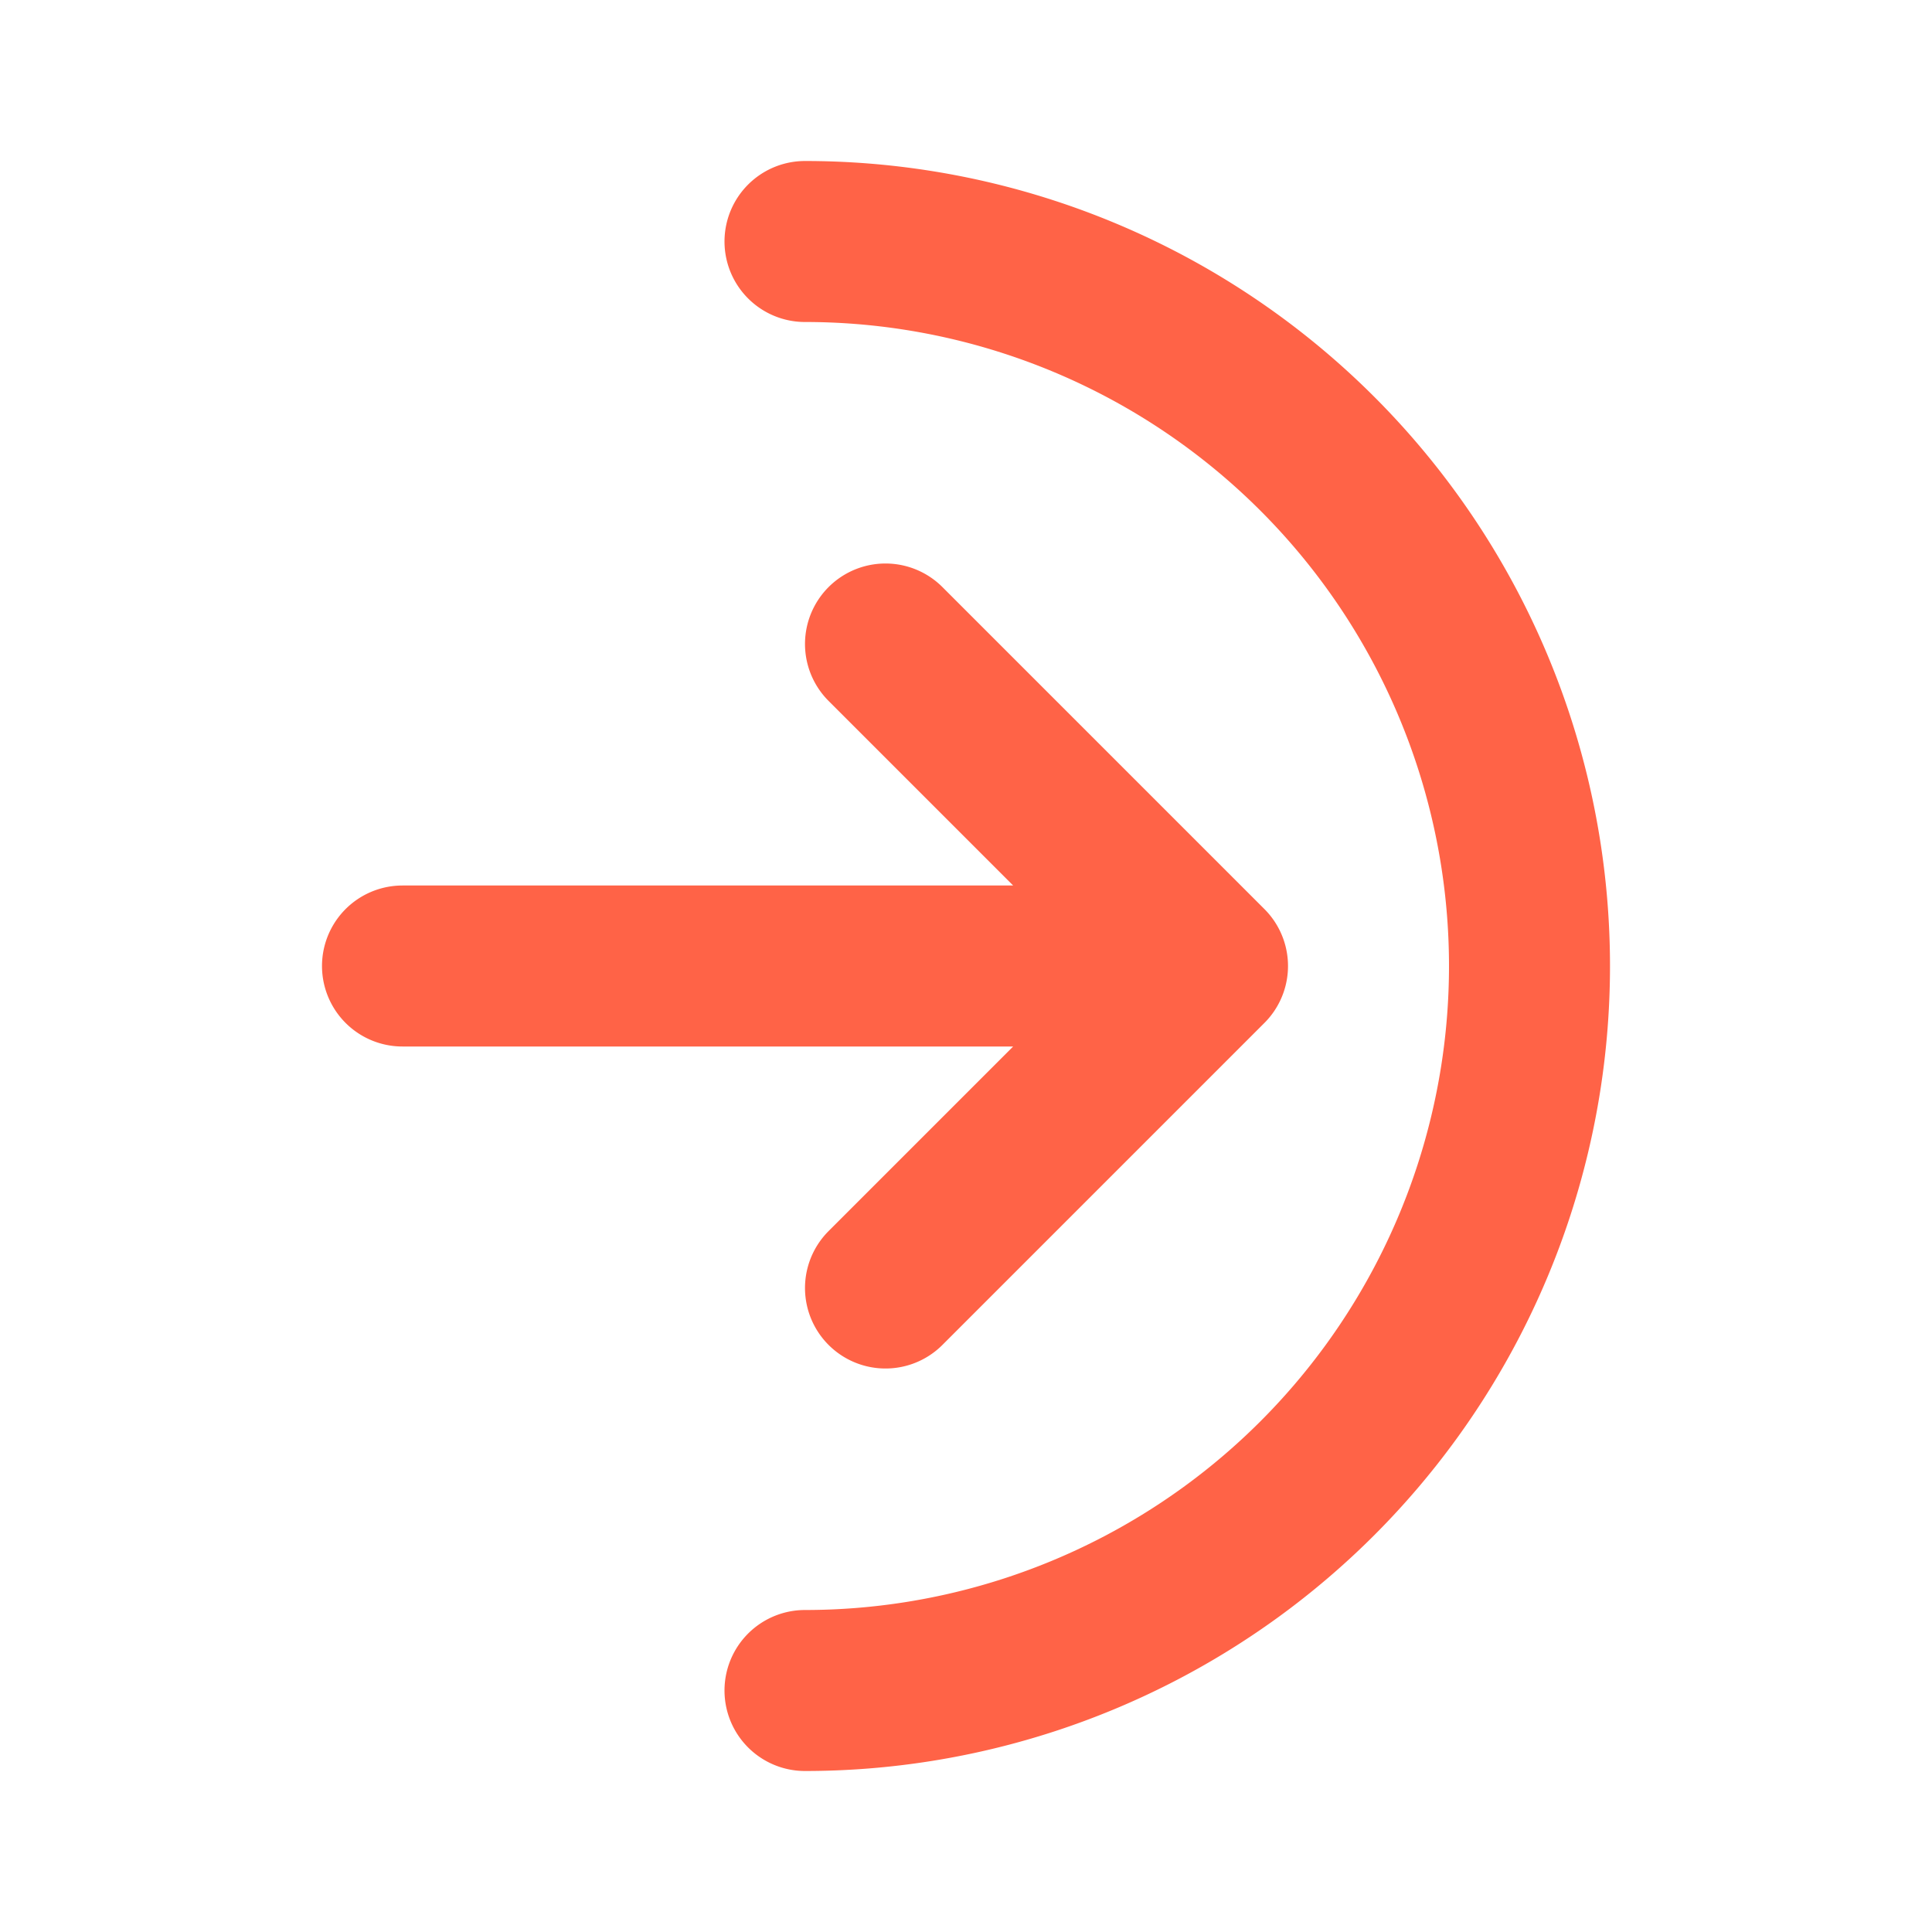 <svg xmlns="http://www.w3.org/2000/svg" width="4em" height="4em" viewBox="0 0 24 24">
    <path fill="none" stroke="#ff6347" stroke-linecap="round" stroke-linejoin="round" stroke-width="2"
          d="m15 12l-4-4m4 4l-4 4m4-4H5m5 9a9 9 0 1 0 0-18"/>
</svg>